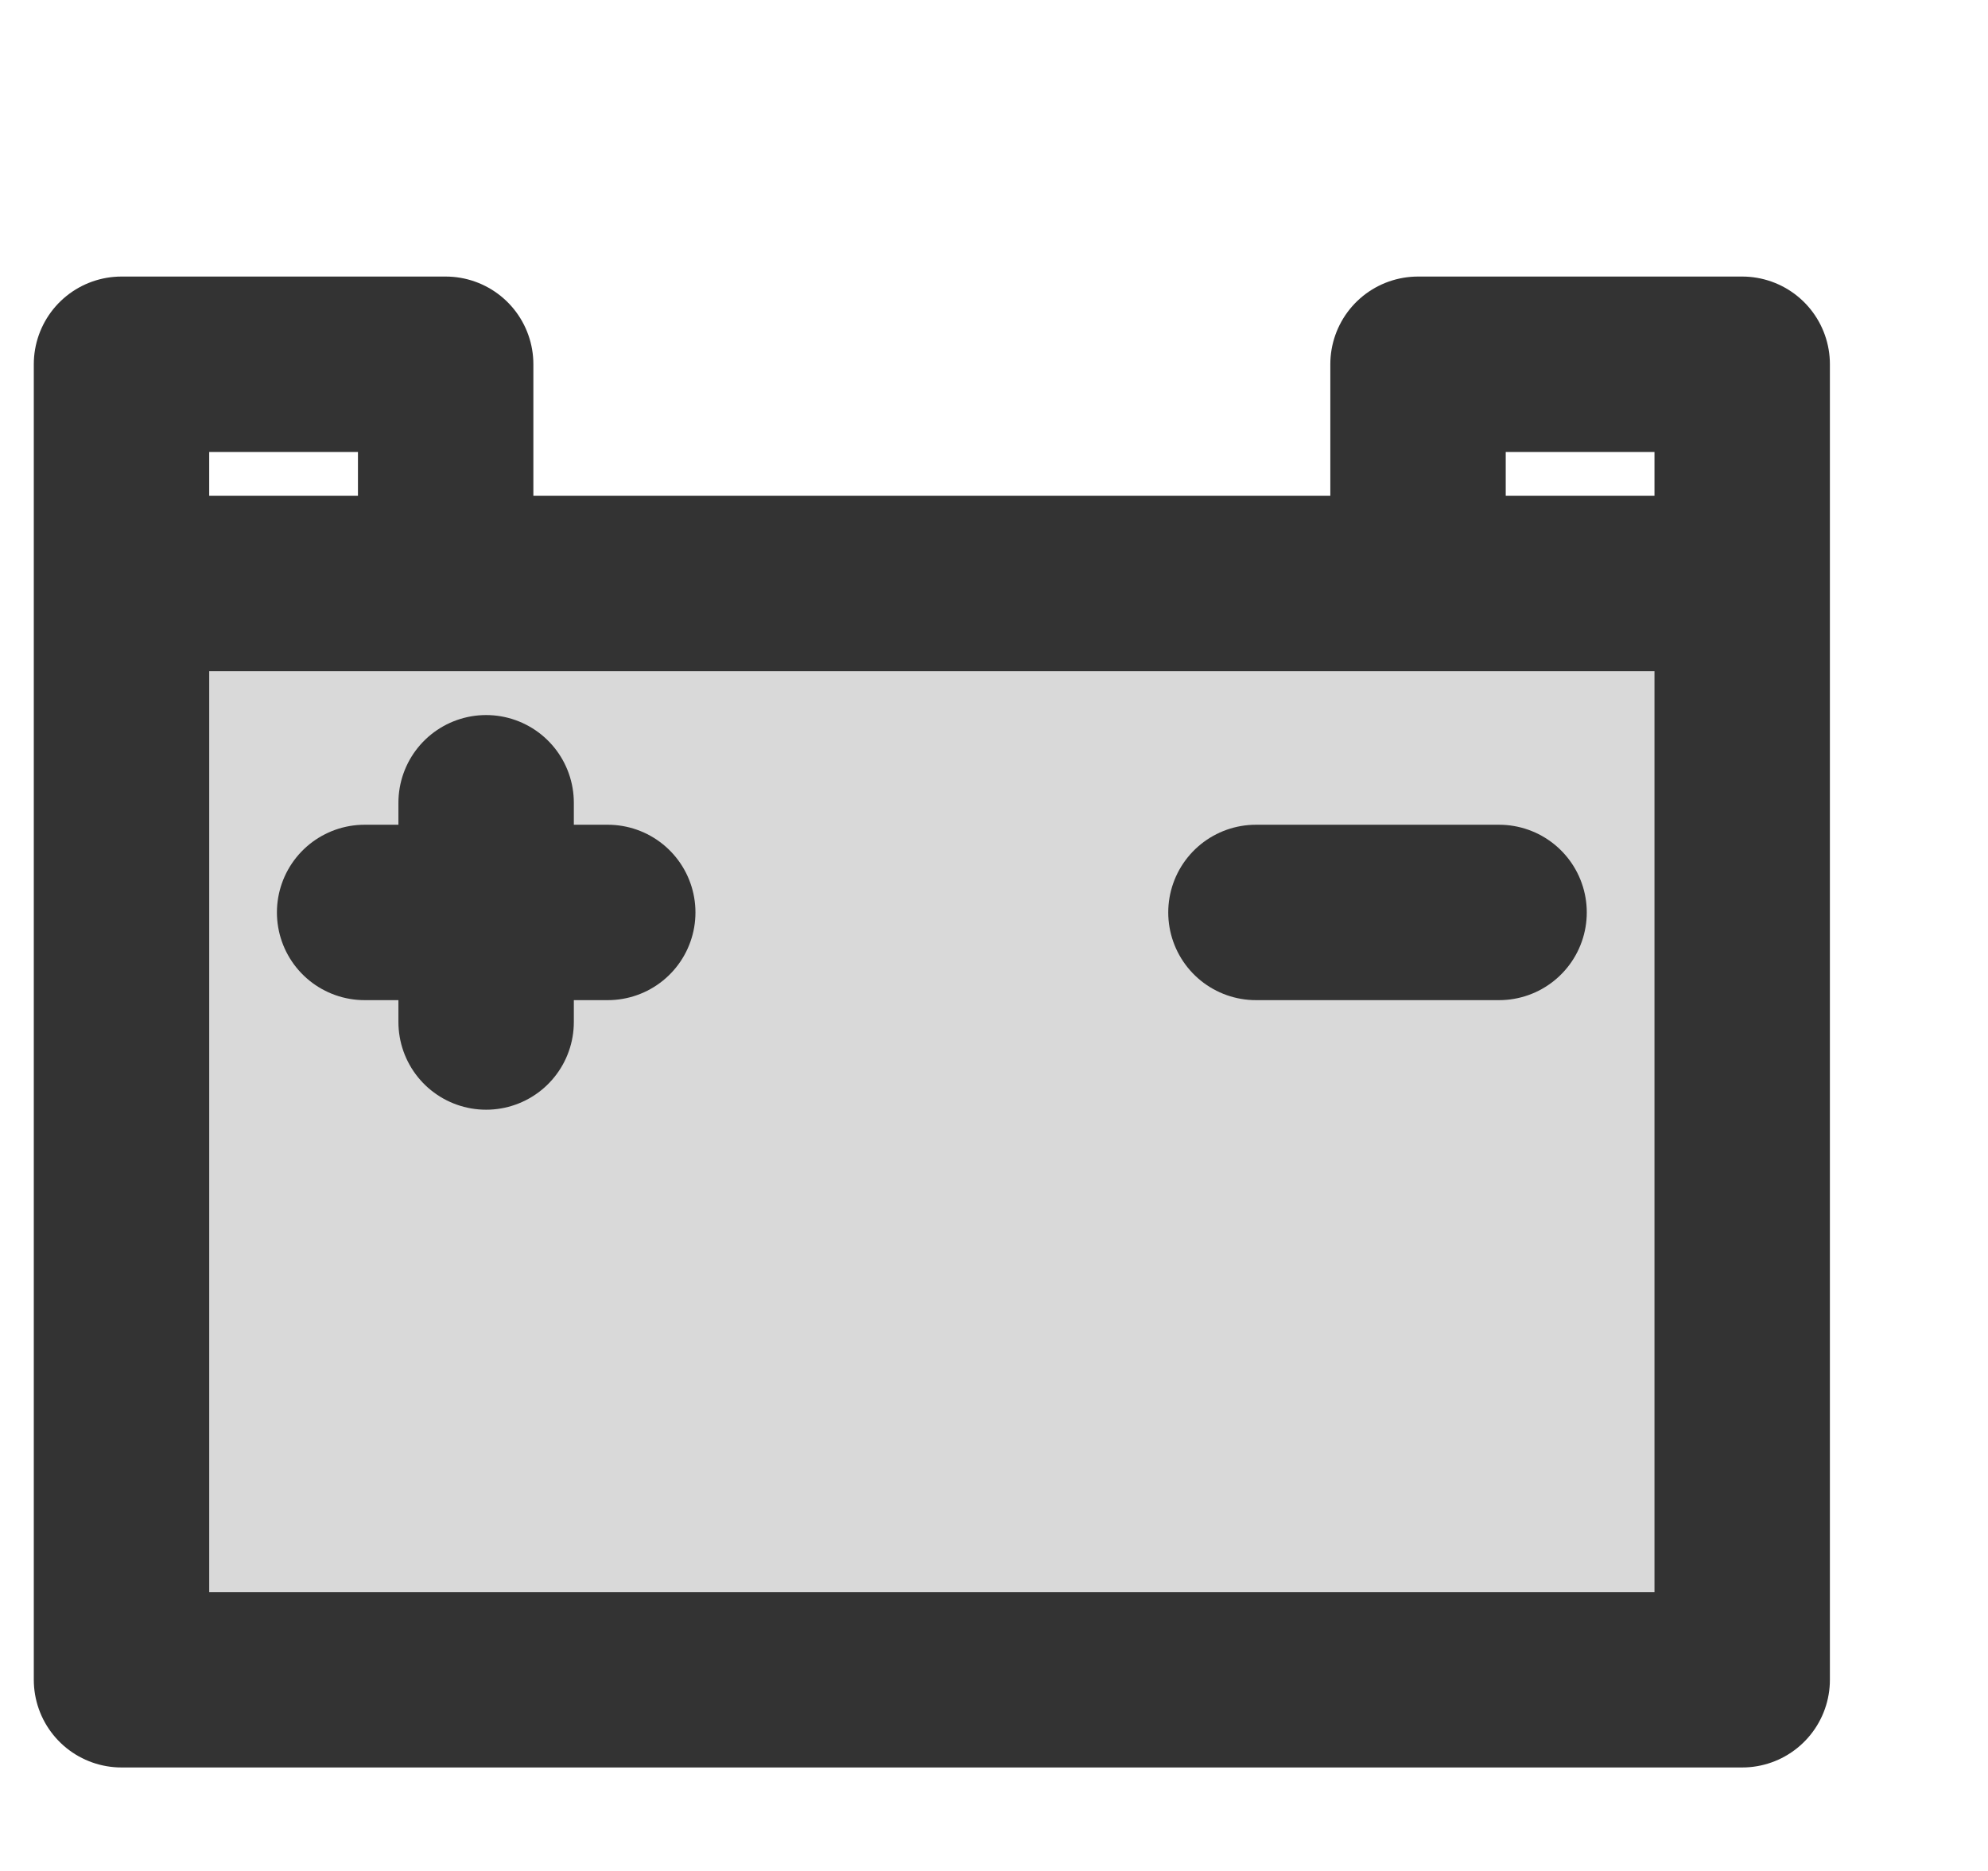 <svg width="17" height="16" viewBox="0 0 17 16" fill="none" xmlns="http://www.w3.org/2000/svg">
<g clip-path="url(#clip0_2_8096)">
<rect x="1.663" y="5.365" width="13.304" height="9" fill="#D9D9D9"/>
<path d="M4.157 6.865V8.74M1.039 4.99H14.898V14.365H1.039V4.99ZM1.039 3.115H3.811V4.99H1.039V3.115ZM12.126 3.115H14.898V4.99H12.126V3.115ZM3.118 7.803H5.197H3.118ZM10.74 7.803H12.819H10.74Z" stroke="url(#paint0_linear_2_8096)" stroke-width="1.5" stroke-linecap="round" stroke-linejoin="round"/>
</g>
<defs>
<linearGradient id="paint0_linear_2_8096" x1="7.968" y1="3.115" x2="7.968" y2="14.365" gradientUnits="userSpaceOnUse">
<stop offset="1" stop-color="#333333"/>
</linearGradient>
<clipPath id="clip0_2_8096">
<rect width="16.63" height="15" fill="white" transform="translate(0 0.865)"/>
</clipPath>
</defs>
</svg>
